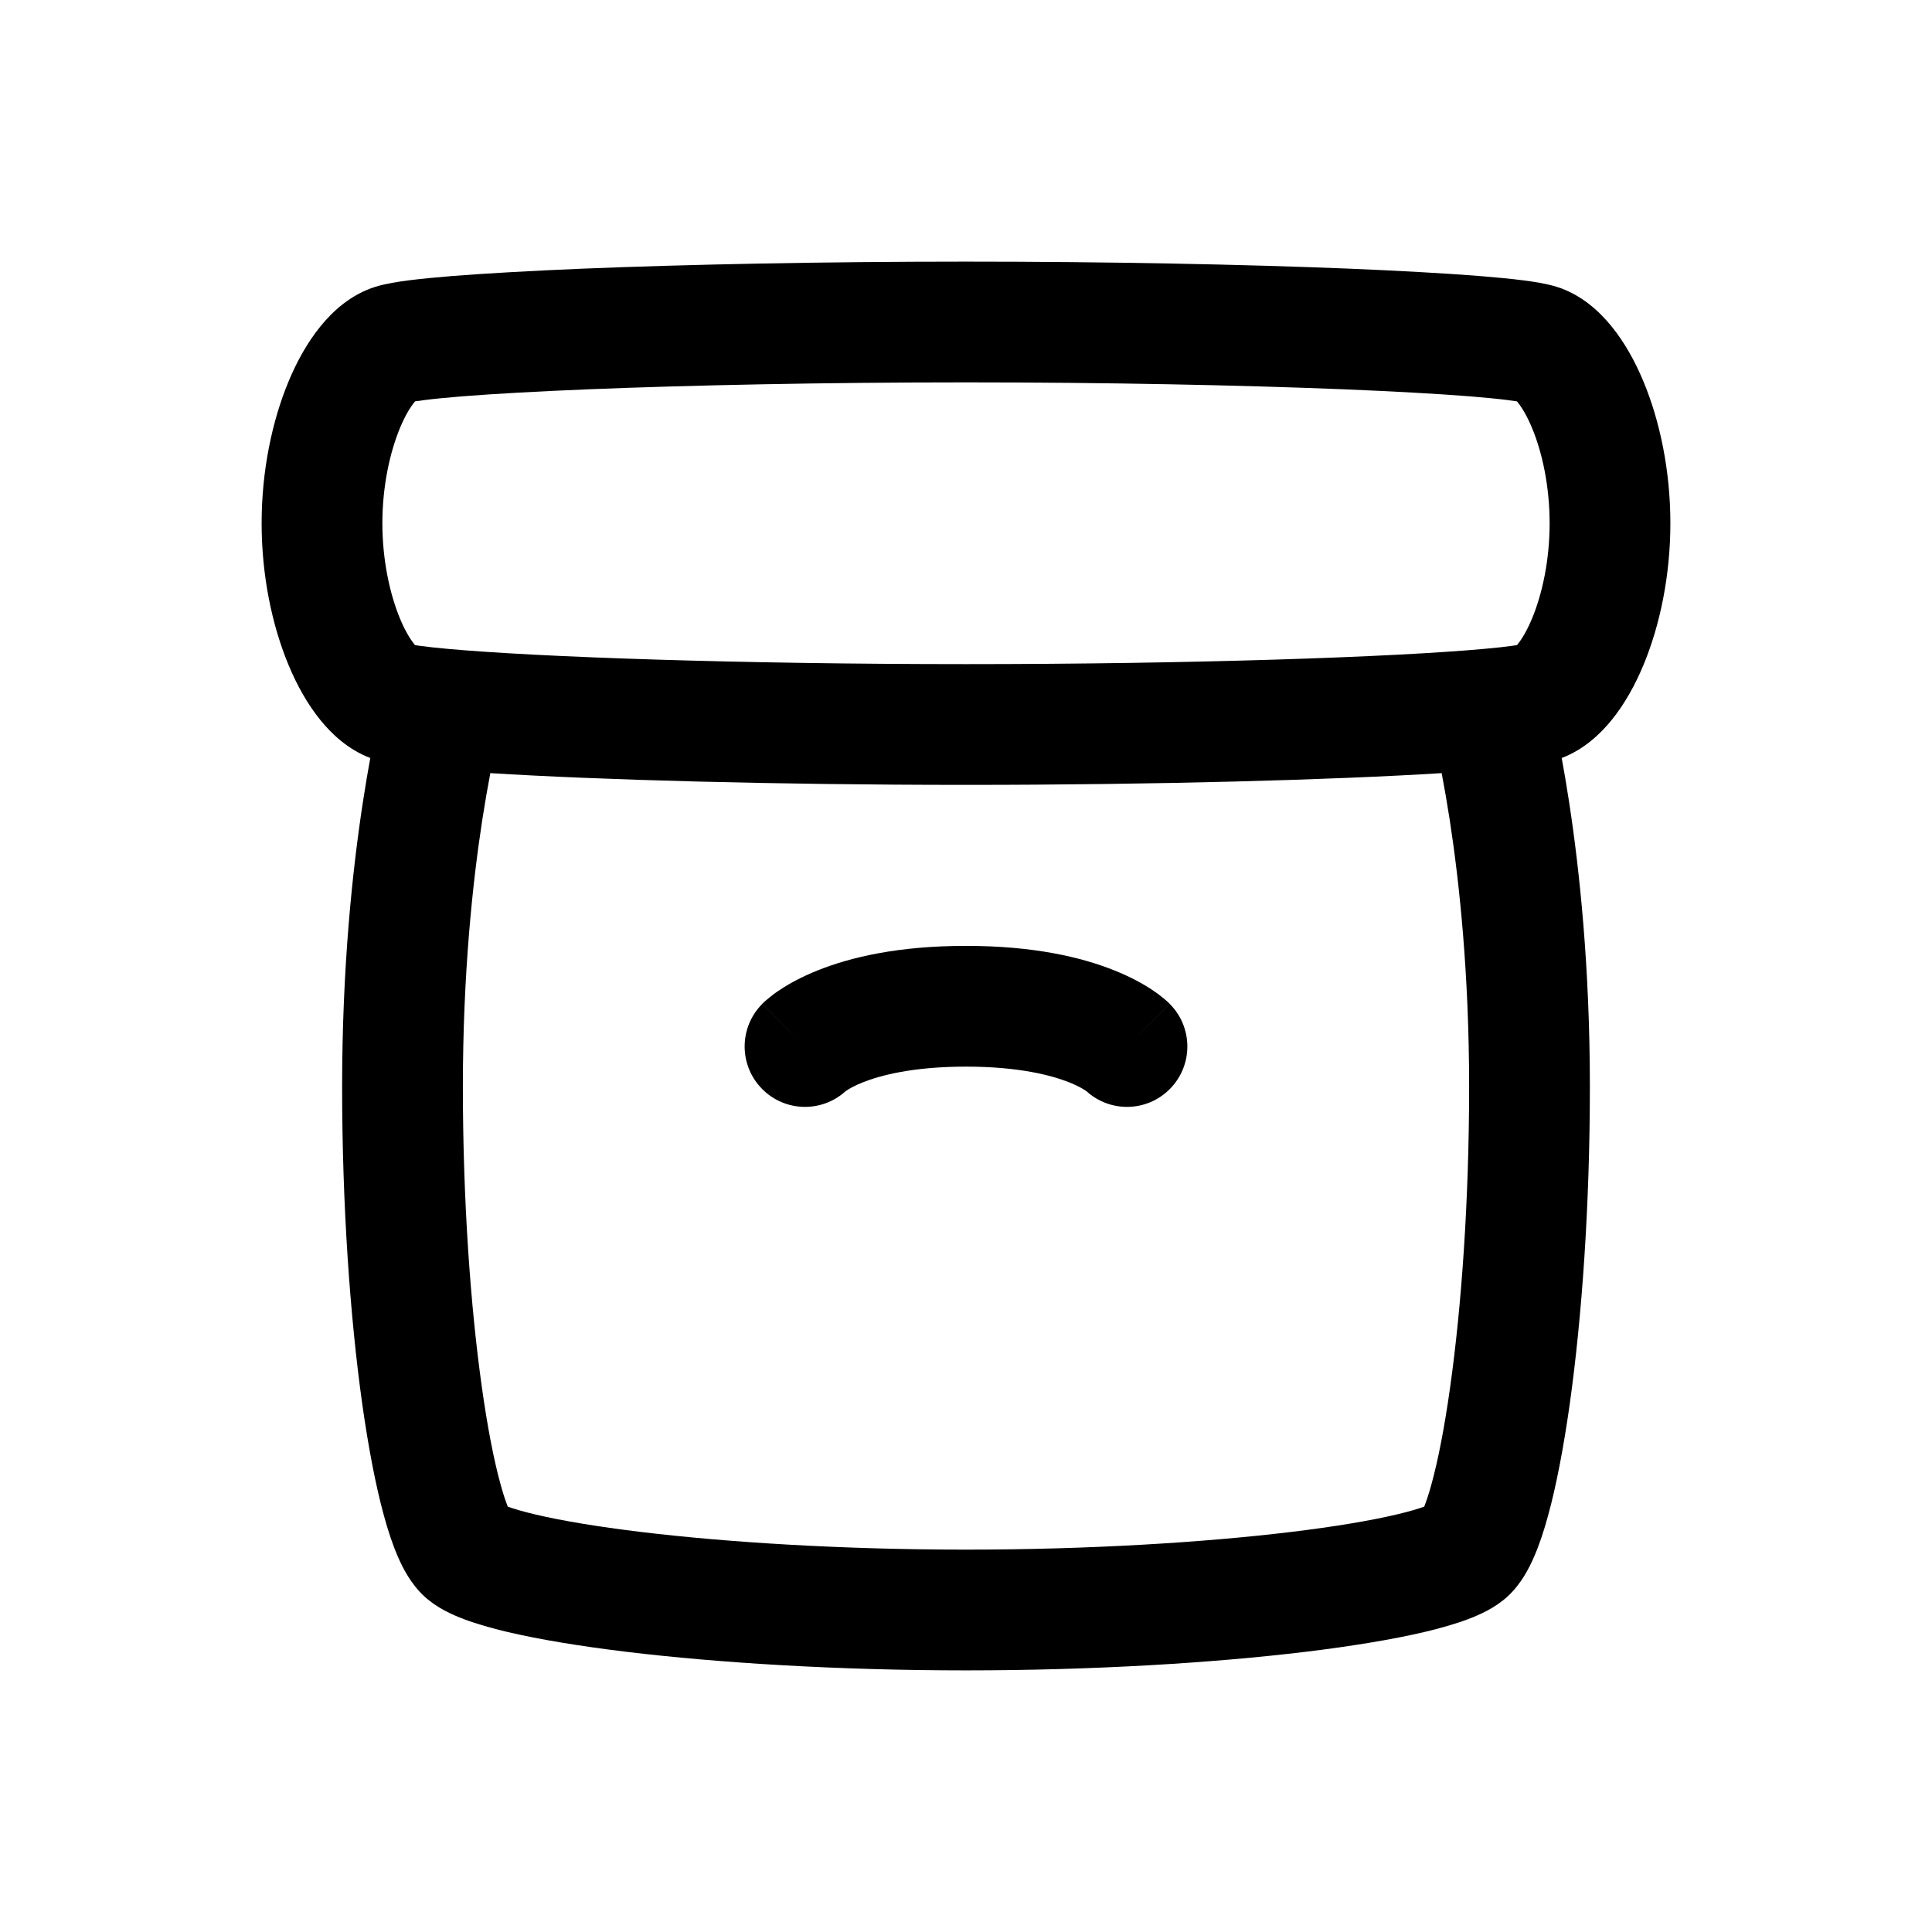 <svg width="24" height="24" viewBox="0 0 24 24" fill="none" xmlns="http://www.w3.org/2000/svg">
<path fill-rule="evenodd" clip-rule="evenodd" d="M5.156 4.986C5.153 4.991 5.149 4.995 5.144 5.001C5.097 5.059 5.033 5.162 4.97 5.313C4.844 5.616 4.75 6.038 4.75 6.5C4.75 6.962 4.844 7.384 4.97 7.687C5.033 7.838 5.097 7.941 5.144 7.999C5.149 8.005 5.153 8.009 5.156 8.014C5.172 8.016 5.193 8.019 5.218 8.023C5.304 8.035 5.421 8.048 5.568 8.061C6.691 8.163 9.196 8.25 12 8.25C14.804 8.25 17.309 8.163 18.432 8.061C18.579 8.048 18.696 8.035 18.782 8.023C18.807 8.019 18.828 8.016 18.844 8.014C18.847 8.009 18.851 8.005 18.856 7.999C18.903 7.941 18.967 7.838 19.03 7.687C19.157 7.384 19.25 6.962 19.25 6.5C19.25 6.038 19.157 5.616 19.03 5.313C18.967 5.162 18.903 5.059 18.856 5.001C18.851 4.995 18.847 4.991 18.844 4.986C18.818 4.982 18.781 4.977 18.729 4.97C18.611 4.955 18.452 4.939 18.253 4.923C17.857 4.892 17.326 4.862 16.692 4.836C15.425 4.785 13.769 4.75 12 4.75C10.231 4.75 8.575 4.785 7.308 4.836C6.675 4.862 6.143 4.892 5.747 4.923C5.548 4.939 5.389 4.955 5.271 4.97C5.219 4.977 5.182 4.982 5.156 4.986ZM18.819 4.961C18.819 4.961 18.82 4.962 18.821 4.963C18.82 4.962 18.819 4.961 18.819 4.961ZM18.819 8.039C18.819 8.039 18.82 8.038 18.821 8.037C18.82 8.038 18.819 8.039 18.819 8.039ZM5.181 8.039C5.181 8.039 5.18 8.038 5.179 8.037C5.18 8.038 5.181 8.039 5.181 8.039ZM5.179 4.963C5.18 4.962 5.181 4.961 5.181 4.961C5.181 4.961 5.18 4.962 5.179 4.963ZM7.247 3.337C8.536 3.285 10.213 3.25 12 3.25C13.787 3.25 15.463 3.285 16.753 3.337C17.397 3.364 17.949 3.395 18.372 3.428C18.583 3.445 18.768 3.463 18.918 3.482C19.053 3.499 19.209 3.523 19.335 3.562C19.64 3.657 19.866 3.865 20.019 4.054C20.18 4.252 20.311 4.488 20.414 4.735C20.621 5.231 20.75 5.851 20.75 6.5C20.75 7.149 20.621 7.769 20.414 8.265C20.311 8.512 20.18 8.748 20.019 8.946C19.877 9.121 19.672 9.313 19.4 9.416C19.429 9.574 19.46 9.755 19.491 9.957C19.621 10.801 19.75 12.013 19.75 13.5C19.75 14.975 19.651 16.364 19.5 17.441C19.424 17.978 19.334 18.452 19.231 18.827C19.18 19.014 19.122 19.191 19.054 19.345C18.995 19.481 18.896 19.675 18.733 19.827C18.573 19.976 18.374 20.062 18.236 20.114C18.077 20.174 17.893 20.226 17.696 20.273C17.3 20.366 16.796 20.449 16.222 20.519C15.07 20.658 13.582 20.75 12 20.75C10.418 20.75 8.93 20.658 7.778 20.519C7.204 20.449 6.7 20.366 6.304 20.273C6.107 20.226 5.923 20.174 5.764 20.114C5.626 20.062 5.427 19.976 5.267 19.827L5.778 19.278L5.267 19.827C5.104 19.675 5.005 19.481 4.946 19.345C4.878 19.191 4.82 19.014 4.769 18.827C4.666 18.452 4.576 17.978 4.5 17.441C4.349 16.364 4.25 14.975 4.25 13.5C4.25 12.013 4.379 10.801 4.509 9.957C4.54 9.755 4.571 9.574 4.6 9.416C4.327 9.313 4.123 9.121 3.981 8.946C3.82 8.748 3.689 8.512 3.586 8.265C3.379 7.769 3.25 7.149 3.25 6.5C3.25 5.851 3.379 5.231 3.586 4.735C3.689 4.488 3.82 4.252 3.981 4.054C4.134 3.865 4.36 3.657 4.665 3.562C4.791 3.523 4.947 3.499 5.082 3.482C5.232 3.463 5.417 3.445 5.628 3.428C6.051 3.395 6.603 3.364 7.247 3.337ZM6.091 9.604C6.06 9.767 6.026 9.961 5.991 10.185C5.871 10.964 5.75 12.099 5.75 13.5C5.75 14.914 5.845 16.233 5.986 17.233C6.056 17.734 6.136 18.14 6.216 18.431C6.25 18.558 6.282 18.651 6.308 18.716C6.385 18.744 6.497 18.777 6.649 18.813C6.97 18.889 7.414 18.964 7.958 19.03C9.043 19.161 10.471 19.25 12 19.25C13.529 19.25 14.957 19.161 16.042 19.03C16.586 18.964 17.03 18.889 17.351 18.813C17.503 18.777 17.615 18.744 17.692 18.716C17.718 18.651 17.75 18.558 17.784 18.431C17.864 18.14 17.944 17.734 18.014 17.233C18.155 16.233 18.25 14.914 18.25 13.5C18.25 12.099 18.129 10.964 18.009 10.185C17.974 9.961 17.94 9.767 17.909 9.604C16.565 9.688 14.373 9.75 12 9.75C9.627 9.75 7.435 9.688 6.091 9.604ZM17.657 18.792C17.657 18.792 17.657 18.791 17.658 18.789C17.657 18.791 17.657 18.792 17.657 18.792ZM6.343 18.792C6.343 18.792 6.343 18.791 6.342 18.789C6.343 18.791 6.343 18.792 6.343 18.792ZM10 13L9.47 12.47C9.177 12.763 9.177 13.237 9.47 13.53C9.754 13.815 10.21 13.823 10.504 13.555C10.507 13.553 10.511 13.55 10.518 13.546C10.545 13.528 10.608 13.489 10.716 13.446C10.93 13.361 11.335 13.25 12 13.25C12.665 13.25 13.07 13.361 13.284 13.446C13.392 13.489 13.455 13.528 13.482 13.546C13.489 13.55 13.493 13.553 13.496 13.555C13.79 13.823 14.246 13.815 14.53 13.53C14.823 13.237 14.823 12.763 14.53 12.47L14 13C14.53 12.47 14.53 12.469 14.53 12.469L14.529 12.468L14.527 12.466L14.524 12.463L14.516 12.456C14.511 12.451 14.505 12.445 14.498 12.439C14.486 12.428 14.47 12.414 14.452 12.4C14.417 12.37 14.371 12.335 14.315 12.298C14.201 12.222 14.046 12.136 13.841 12.054C13.43 11.889 12.835 11.75 12 11.75C11.165 11.75 10.57 11.889 10.159 12.054C9.954 12.136 9.799 12.222 9.686 12.298C9.629 12.335 9.583 12.37 9.548 12.4C9.53 12.414 9.514 12.428 9.501 12.439C9.495 12.445 9.489 12.451 9.484 12.456L9.476 12.463L9.473 12.466L9.471 12.468L9.47 12.469C9.47 12.469 9.47 12.47 10 13ZM13.47 13.531C13.47 13.531 13.47 13.531 13.47 13.531L13.471 13.532L13.471 13.532L13.471 13.532C13.471 13.532 13.471 13.532 13.471 13.532C13.471 13.531 13.471 13.531 13.47 13.531Z" fill="black"/>
</svg>
